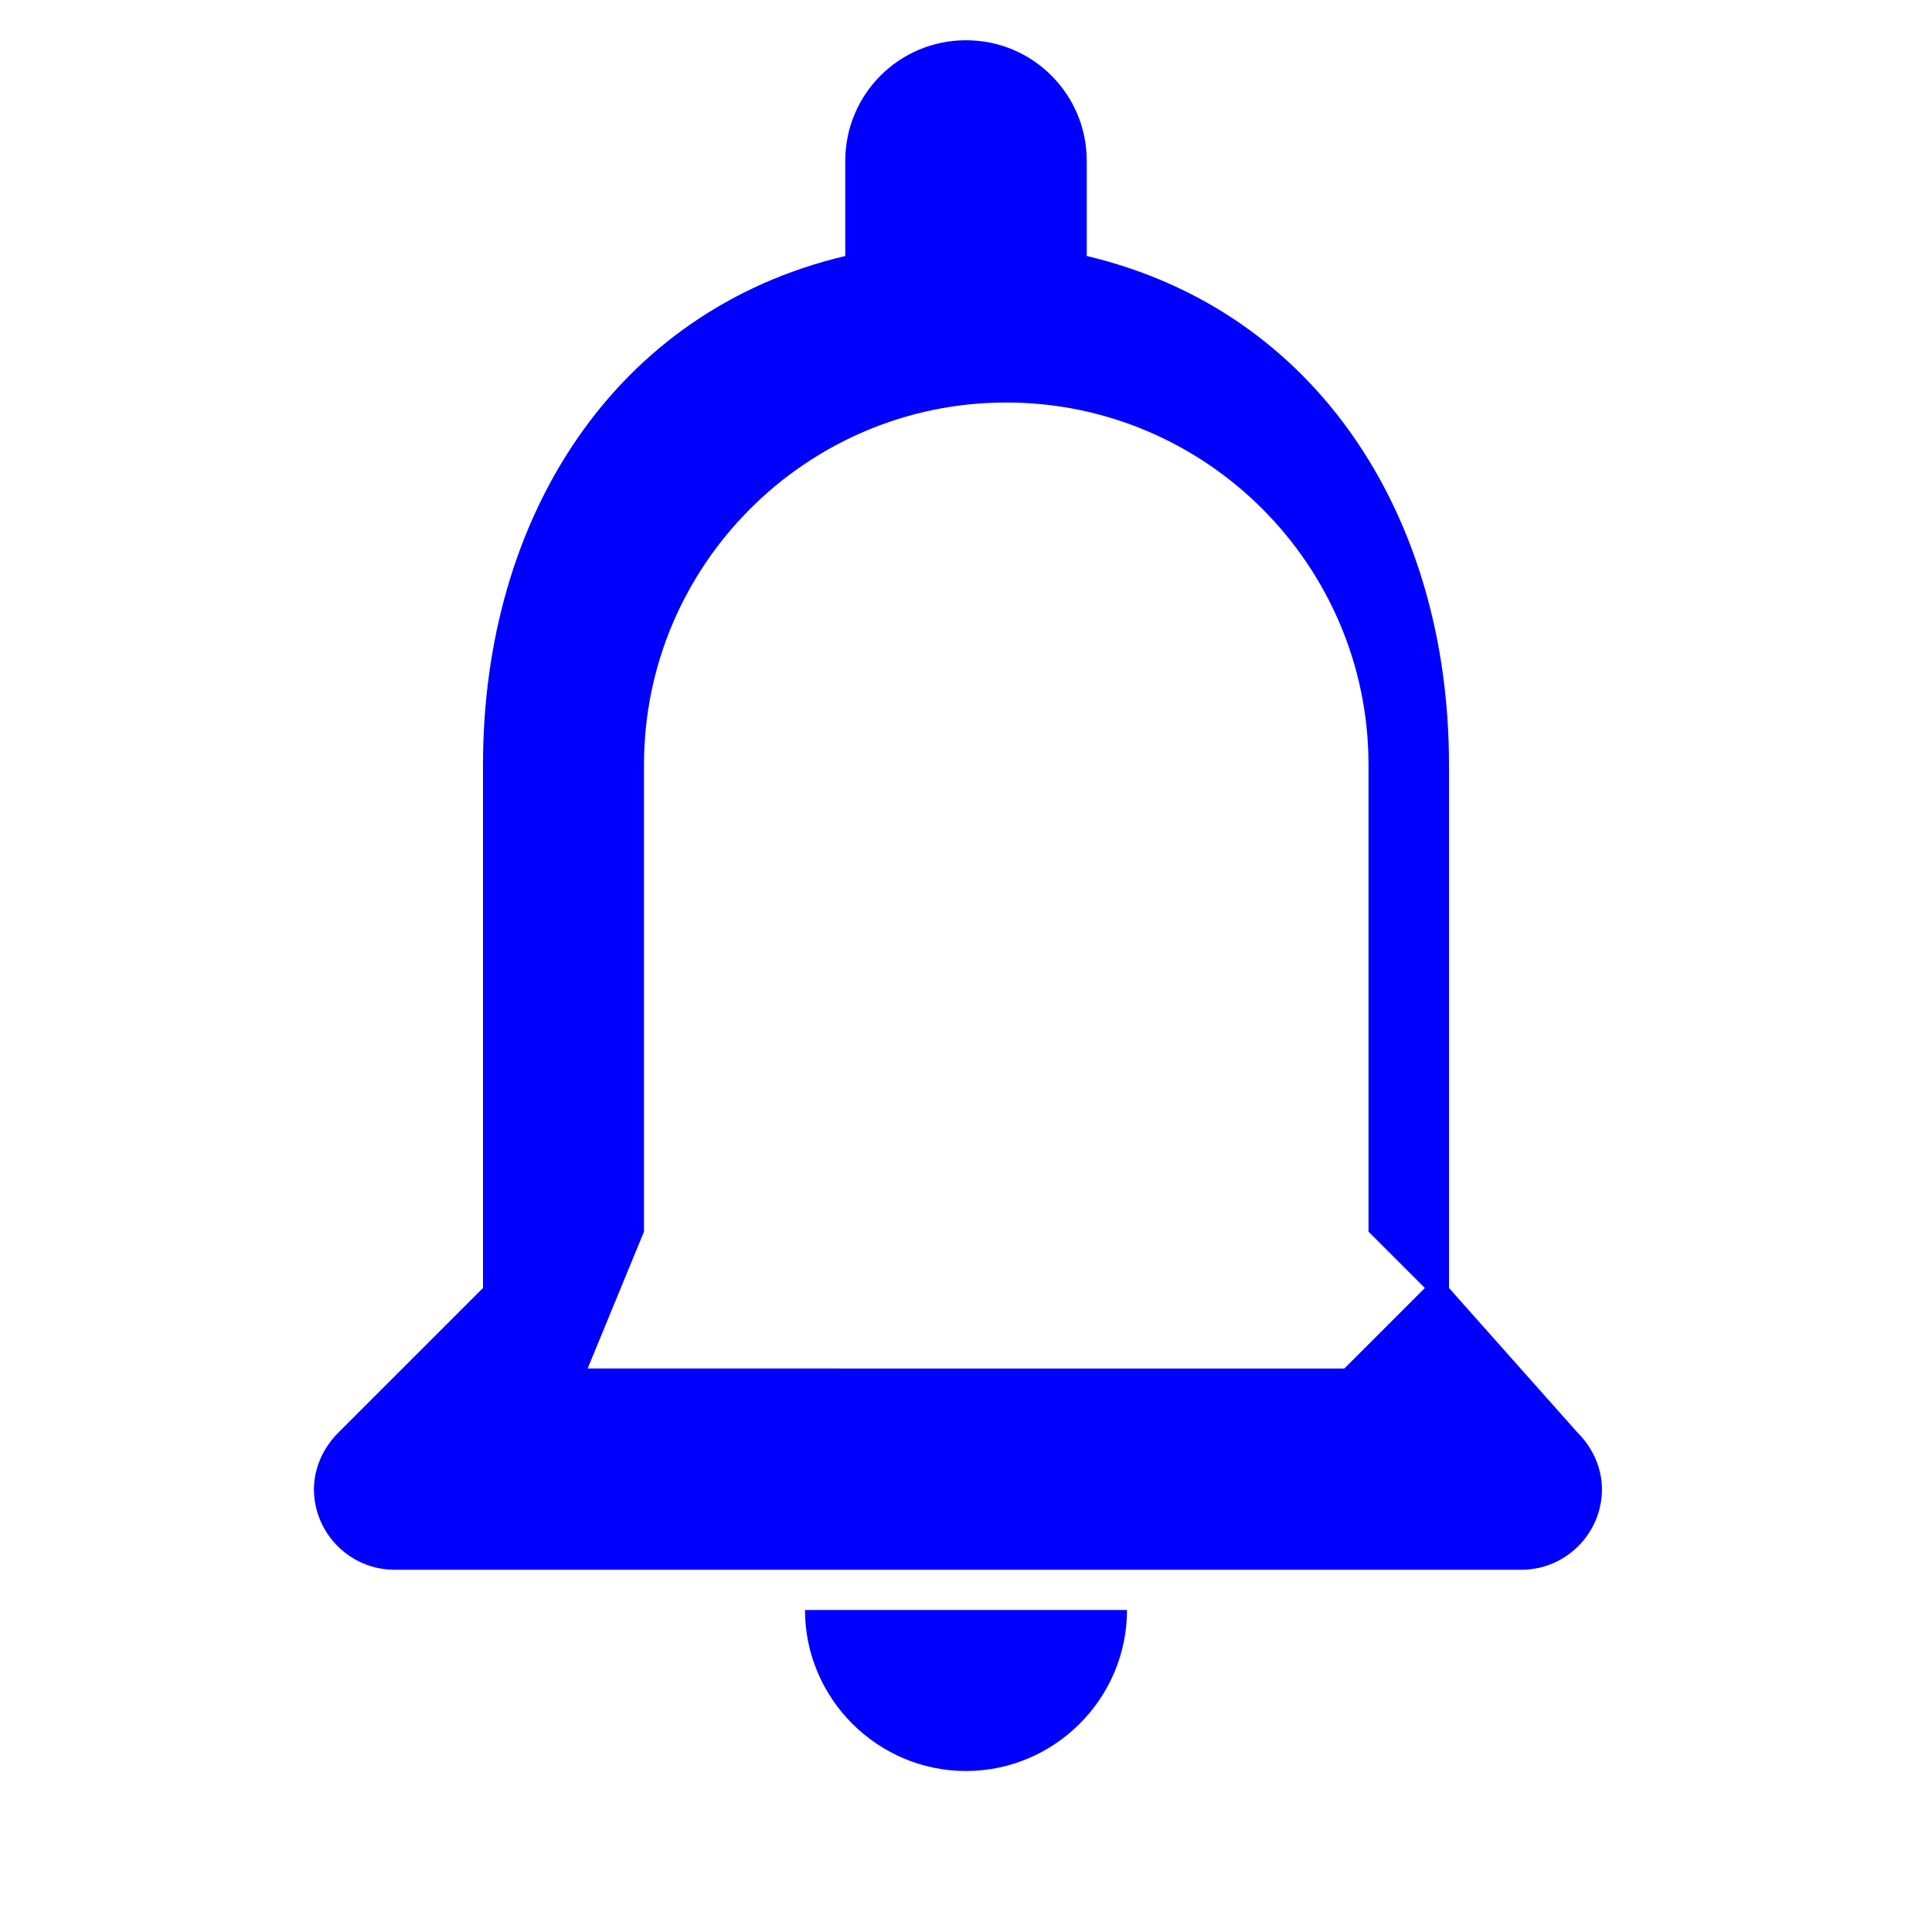 <svg xmlns="http://www.w3.org/2000/svg" viewBox="0 0 24 24" fill="blue" width="48px" height="48px">
  <path d="M0 0h24v24H0z" fill="none"/>
  <path d="M12 22c1.1 0 2-.9 2-2h-4c0 1.1.9 2 2 2zm6-6V9.5c0-3.07-1.63-5.64-4.5-6.32V2c0-.83-.67-1.5-1.5-1.5S10.5 1.17 10.5 2v1.18C7.63 3.86 6 6.43 6 9.5V16l-1.8 1.8c-.18.18-.3.43-.3.7 0 .55.45 1 1 1h14c.55 0 1-.45 1-1 0-.27-.12-.52-.3-.7L18 16zm-1.3 1H7.3L8 15.3V9.5c0-2.48 2.02-4.5 4.5-4.5s4.5 2.02 4.5 4.5v5.8l.7.7z"/>
</svg>
